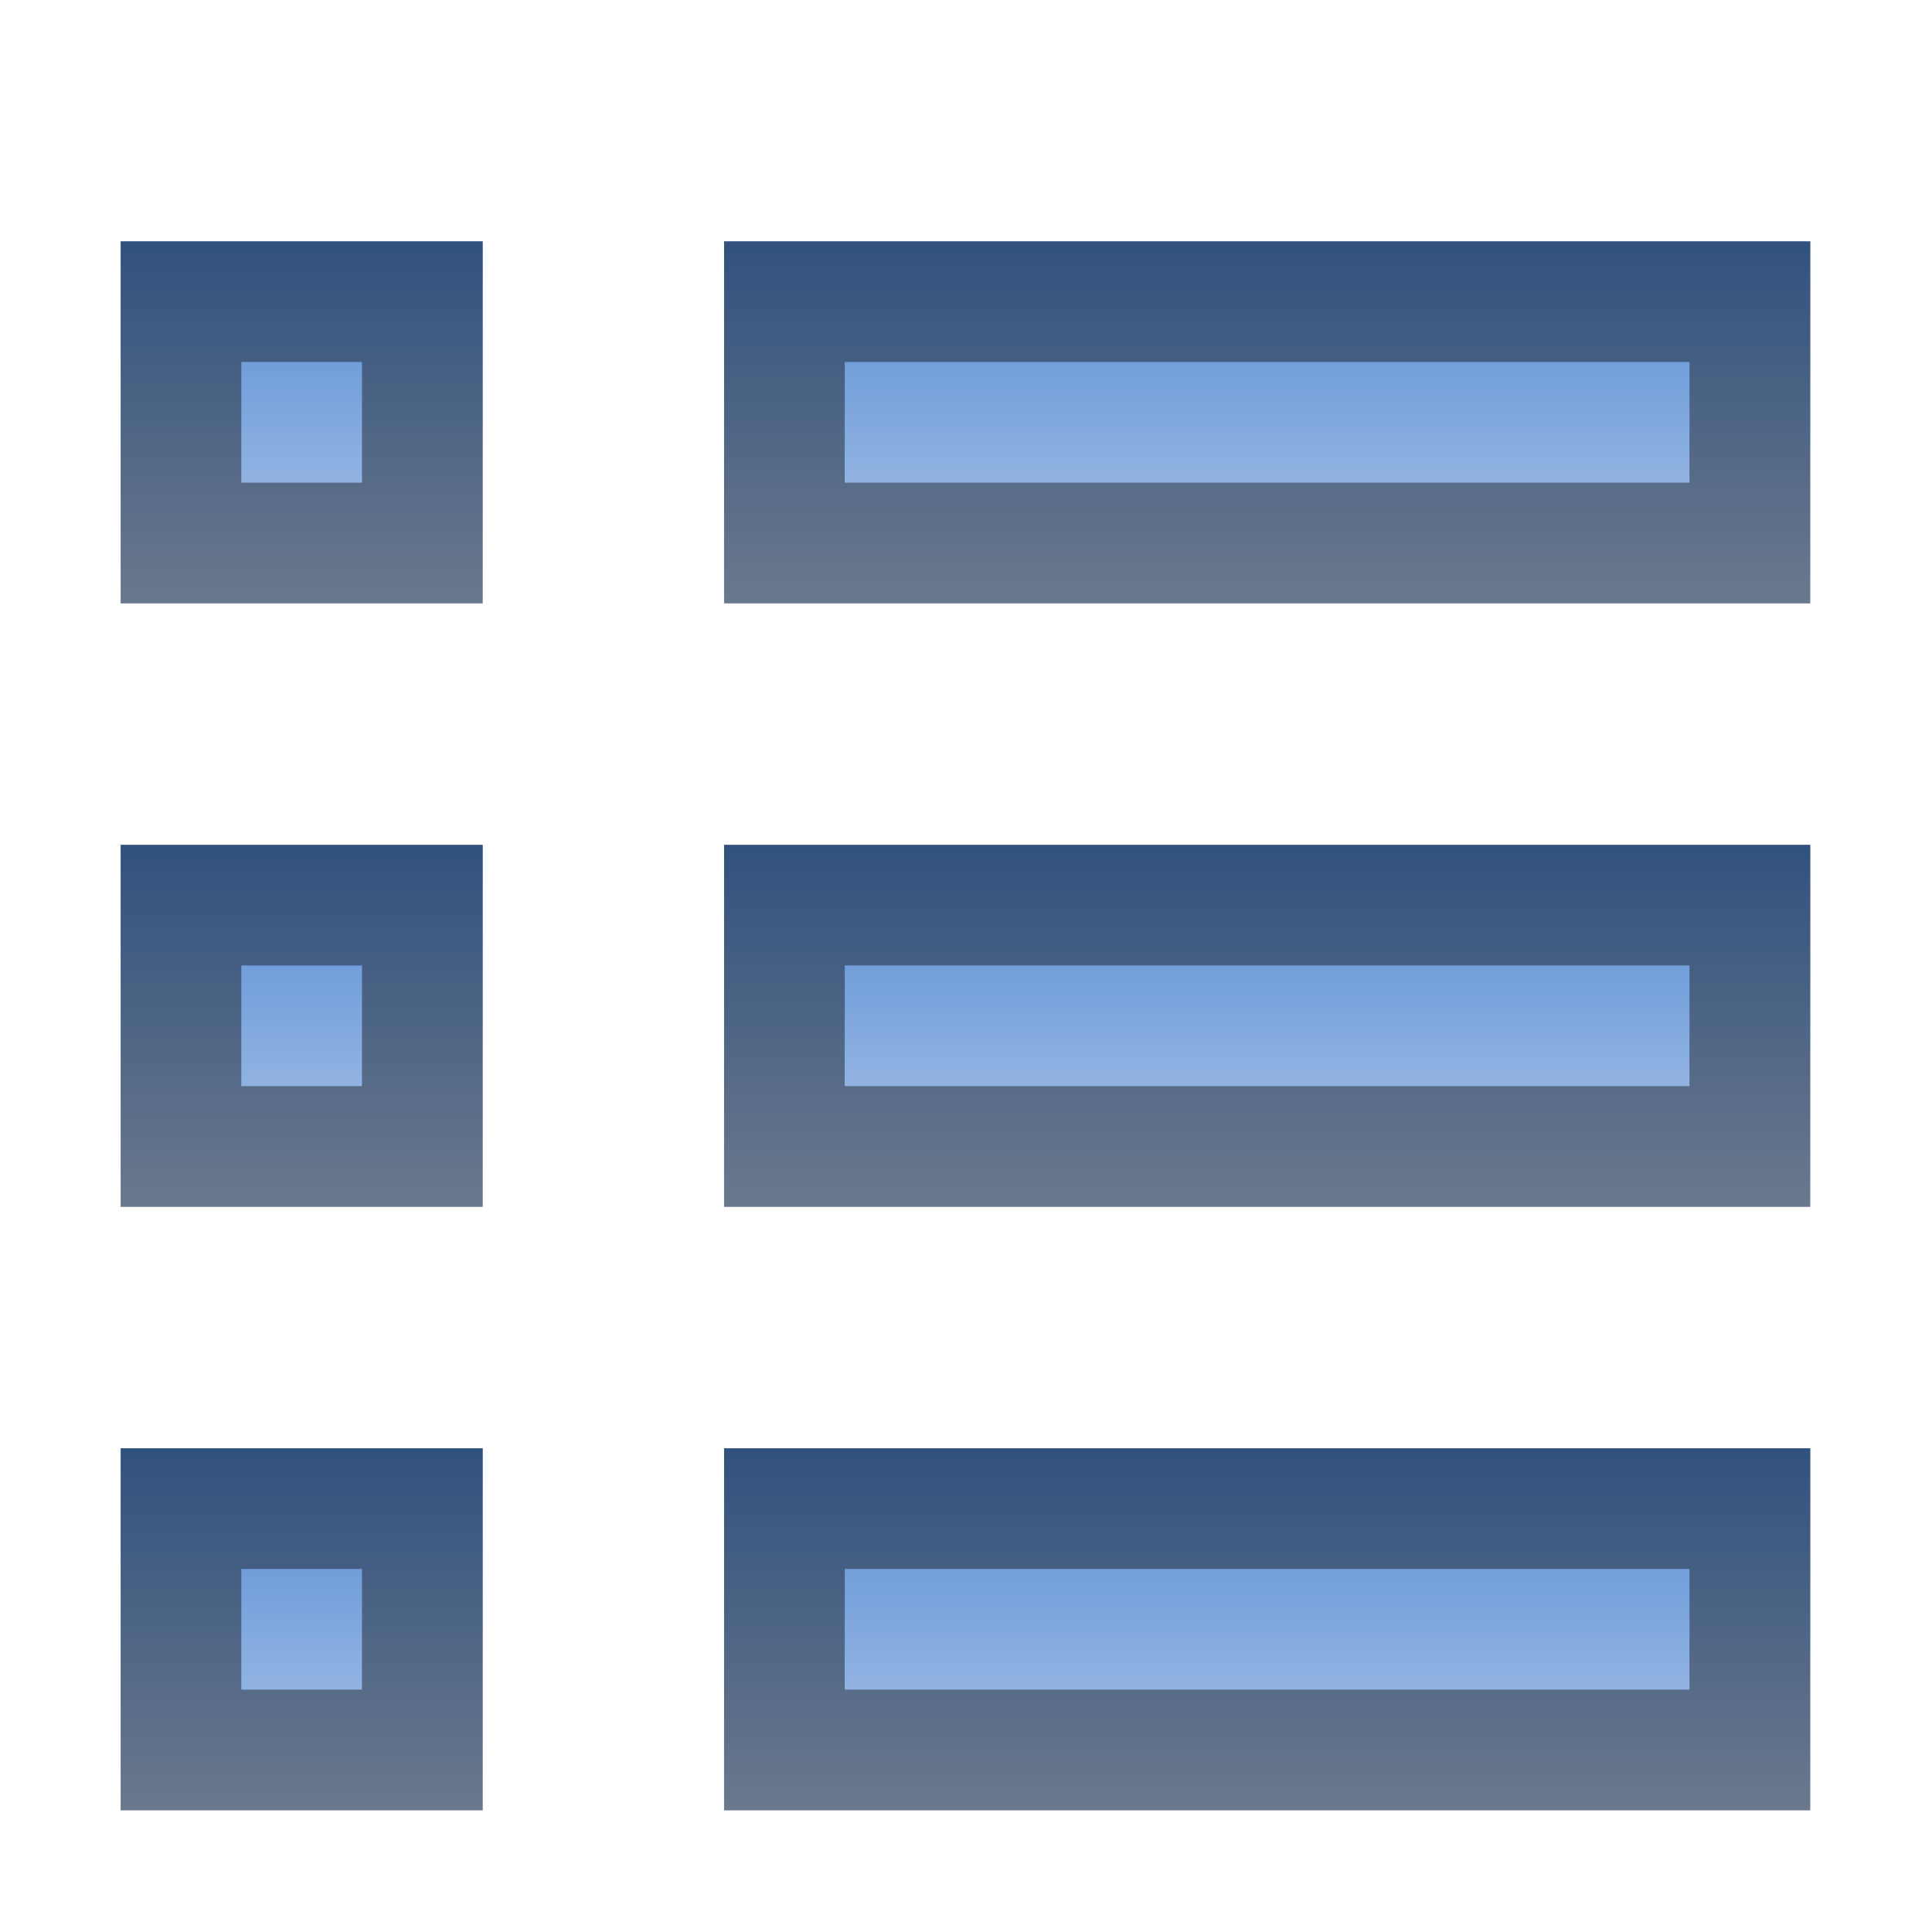 <?xml version="1.0" encoding="UTF-8" standalone="no"?>
<!-- Created with Inkscape (http://www.inkscape.org/) -->

<svg
   xmlns:dc="http://purl.org/dc/elements/1.1/"
   xmlns:cc="http://creativecommons.org/ns#"
   xmlns:rdf="http://www.w3.org/1999/02/22-rdf-syntax-ns#"
   xmlns:svg="http://www.w3.org/2000/svg"
   xmlns="http://www.w3.org/2000/svg"
   xmlns:xlink="http://www.w3.org/1999/xlink"
   xmlns:sodipodi="http://sodipodi.sourceforge.net/DTD/sodipodi-0.dtd"
   xmlns:inkscape="http://www.inkscape.org/namespaces/inkscape"
   version="1.1"
   width="16"
   height="16"
   id="svg2"
   inkscape:version="0.48.4 r9939"
   sodipodi:docname="taskbar.svg">
  <sodipodi:namedview
     pagecolor="#ffffff"
     bordercolor="#666666"
     borderopacity="1"
     objecttolerance="10"
     gridtolerance="10"
     guidetolerance="10"
     inkscape:pageopacity="0"
     inkscape:pageshadow="2"
     inkscape:window-width="1364"
     inkscape:window-height="747"
     id="namedview49"
     showgrid="true"
     inkscape:snap-bbox="true"
     inkscape:bbox-nodes="true"
     inkscape:bbox-paths="true"
     inkscape:zoom="55.623044"
     inkscape:cx="7.6797198"
     inkscape:cy="3.0275815"
     inkscape:window-x="0"
     inkscape:window-y="0"
     inkscape:window-maximized="1"
     inkscape:current-layer="g881">
    <inkscape:grid
       type="xygrid"
       id="grid3026"
       empspacing="5"
       visible="true"
       enabled="true"
       snapvisiblegridlinesonly="true" />
  </sodipodi:namedview>
  <defs
     id="defs4">
    <linearGradient
       id="linearGradient885">
      <stop
         id="stop887"
         style="stop-color:#5288d1;stop-opacity:1"
         offset="0" />
      <stop
         id="stop889"
         style="stop-color:#b1c9eb;stop-opacity:1"
         offset="1" />
    </linearGradient>
    <linearGradient
       id="linearGradient873">
      <stop
         id="stop875"
         style="stop-color:#ffffff;stop-opacity:1"
         offset="0" />
      <stop
         id="stop877"
         style="stop-color:#ffffff;stop-opacity:0"
         offset="1" />
    </linearGradient>
    <linearGradient
       id="linearGradient863">
      <stop
         id="stop865"
         style="stop-color:#ffffff;stop-opacity:1"
         offset="0" />
      <stop
         id="stop867"
         style="stop-color:#ffffff;stop-opacity:0"
         offset="1" />
    </linearGradient>
    <linearGradient
       x1="44"
       y1="7"
       x2="44"
       y2="13"
       id="linearGradient869"
       xlink:href="#linearGradient863"
       gradientUnits="userSpaceOnUse"
       gradientTransform="matrix(0.319,0,0,0.319,0.34,0.34)" />
    <linearGradient
       x1="10"
       y1="7"
       x2="10"
       y2="13"
       id="linearGradient879"
       xlink:href="#linearGradient873"
       gradientUnits="userSpaceOnUse"
       gradientTransform="matrix(0.319,0,0,0.319,0.34,0.34)" />
    <linearGradient
       x1="45"
       y1="6"
       x2="45"
       y2="14"
       id="linearGradient891"
       xlink:href="#linearGradient885"
       gradientUnits="userSpaceOnUse" />
    <linearGradient
       x1="45"
       y1="6"
       x2="45"
       y2="14"
       id="linearGradient917"
       xlink:href="#linearGradient885"
       gradientUnits="userSpaceOnUse" />
    <linearGradient
       x1="45"
       y1="6"
       x2="45"
       y2="14"
       id="linearGradient919"
       xlink:href="#linearGradient885"
       gradientUnits="userSpaceOnUse" />
    <linearGradient
       x1="45"
       y1="6"
       x2="45"
       y2="14"
       id="linearGradient921"
       xlink:href="#linearGradient885"
       gradientUnits="userSpaceOnUse" />
    <linearGradient
       x1="44"
       y1="7"
       x2="44"
       y2="13"
       id="linearGradient923"
       xlink:href="#linearGradient863"
       gradientUnits="userSpaceOnUse"
       gradientTransform="matrix(0.319,0,0,0.319,0.33,4.818)" />
    <linearGradient
       x1="10"
       y1="7"
       x2="10"
       y2="13"
       id="linearGradient925"
       xlink:href="#linearGradient873"
       gradientUnits="userSpaceOnUse"
       gradientTransform="matrix(0.319,0,0,0.319,0.33,4.818)" />
    <linearGradient
       x1="45"
       y1="6"
       x2="45"
       y2="14"
       id="linearGradient941"
       xlink:href="#linearGradient885"
       gradientUnits="userSpaceOnUse" />
    <linearGradient
       x1="45"
       y1="6"
       x2="45"
       y2="14"
       id="linearGradient943"
       xlink:href="#linearGradient885"
       gradientUnits="userSpaceOnUse" />
    <linearGradient
       x1="45"
       y1="6"
       x2="45"
       y2="14"
       id="linearGradient945"
       xlink:href="#linearGradient885"
       gradientUnits="userSpaceOnUse" />
    <linearGradient
       x1="44"
       y1="7"
       x2="44"
       y2="13"
       id="linearGradient947"
       xlink:href="#linearGradient863"
       gradientUnits="userSpaceOnUse"
       gradientTransform="matrix(0.319,0,0,0.319,0.33,9.287)" />
    <linearGradient
       x1="10"
       y1="7"
       x2="10"
       y2="13"
       id="linearGradient949"
       xlink:href="#linearGradient873"
       gradientUnits="userSpaceOnUse"
       gradientTransform="matrix(0.319,0,0,0.319,0.33,9.287)" />
    <linearGradient
       inkscape:collect="always"
       xlink:href="#linearGradient885"
       id="linearGradient3030"
       gradientUnits="userSpaceOnUse"
       x1="45"
       y1="6"
       x2="45"
       y2="14"
       gradientTransform="matrix(1.175,0,0,1.175,-1.458,-1.809)" />
    <linearGradient
       inkscape:collect="always"
       xlink:href="#linearGradient885"
       id="linearGradient3032"
       gradientUnits="userSpaceOnUse"
       x1="45"
       y1="6"
       x2="45"
       y2="14"
       gradientTransform="matrix(1.007,0,0,1.175,0.612,-1.85)" />
    <linearGradient
       inkscape:collect="always"
       xlink:href="#linearGradient885"
       id="linearGradient3038"
       gradientUnits="userSpaceOnUse"
       gradientTransform="matrix(1.175,0,0,1.175,-1.458,13.857)"
       x1="45"
       y1="6"
       x2="45"
       y2="14" />
    <linearGradient
       inkscape:collect="always"
       xlink:href="#linearGradient885"
       id="linearGradient3040"
       gradientUnits="userSpaceOnUse"
       gradientTransform="matrix(1.007,0,0,1.175,0.612,13.817)"
       x1="45"
       y1="6"
       x2="45"
       y2="14" />
    <linearGradient
       inkscape:collect="always"
       xlink:href="#linearGradient885"
       id="linearGradient3046"
       gradientUnits="userSpaceOnUse"
       gradientTransform="matrix(1.175,0,0,1.175,-1.458,29.524)"
       x1="45"
       y1="6"
       x2="45"
       y2="14" />
    <linearGradient
       inkscape:collect="always"
       xlink:href="#linearGradient885"
       id="linearGradient3048"
       gradientUnits="userSpaceOnUse"
       gradientTransform="matrix(1.007,0,0,1.175,0.612,29.483)"
       x1="45"
       y1="6"
       x2="45"
       y2="14" />
    <linearGradient
       inkscape:collect="always"
       xlink:href="#linearGradient885"
       id="linearGradient3055"
       gradientUnits="userSpaceOnUse"
       gradientTransform="matrix(0.375,0,0,0.375,-0.125,-0.237)"
       x1="45"
       y1="6"
       x2="45"
       y2="14" />
  </defs>
  <g
     id="g881"
     style="fill:url(#linearGradient891);fill-opacity:1;stroke:none"
     transform="matrix(0.319,0,0,0.319,0.34,0.34)">
    <rect
       width="9.4"
       height="9.4"
       x="2.067"
       y="5.2"
       id="rect841"
       style="fill:url(#linearGradient3030);fill-opacity:1;stroke:none" />
    <rect
       width="28.2"
       height="9.4"
       x="17.733"
       y="5.2"
       id="rect843"
       style="fill:url(#linearGradient3032);fill-opacity:1;stroke:none" />
    <rect
       style="fill:url(#linearGradient3038);fill-opacity:1;stroke:none"
       id="rect3034"
       y="20.867"
       x="2.067"
       height="9.4"
       width="9.4" />
    <rect
       style="fill:url(#linearGradient3040);fill-opacity:1;stroke:none"
       id="rect3036"
       y="20.867"
       x="17.733"
       height="9.4"
       width="28.2" />
    <rect
       width="9.4"
       height="9.4"
       x="2.067"
       y="36.533"
       id="rect3042"
       style="fill:url(#linearGradient3046);fill-opacity:1;stroke:none" />
    <rect
       width="28.2"
       height="9.4"
       x="17.733"
       y="36.533"
       id="rect3044"
       style="fill:url(#linearGradient3048);fill-opacity:1;stroke:none" />
    <path
       sodipodi:type="inkscape:offset"
       inkscape:radius="-0.49425539"
       inkscape:original="M 1 2 L 1 5 L 4 5 L 4 2 L 1 2 z M 6 2 L 6 5 L 15 5 L 15 2 L 6 2 z "
       style="fill:none;stroke:#000000;stroke-width:1;opacity:0.4"
       id="path3058"
       d="m 1.5,2.5 0,2 2,0 0,-2 -2,0 z m 5,0 0,2 8,0 0,-2 -8,0 z"
       transform="matrix(3.133,0,0,3.133,-1.067,-1.067)" />
    <path
       transform="matrix(3.133,0,0,3.133,-1.067,14.6)"
       d="m 1.5,2.5 0,2 2,0 0,-2 -2,0 z m 5,0 0,2 8,0 0,-2 -8,0 z"
       id="path3060"
       style="opacity:0.4;fill:none;stroke:#000000;stroke-width:1"
       inkscape:original="M 1 2 L 1 5 L 4 5 L 4 2 L 1 2 z M 6 2 L 6 5 L 15 5 L 15 2 L 6 2 z "
       inkscape:radius="-0.49425539"
       sodipodi:type="inkscape:offset" />
    <path
       sodipodi:type="inkscape:offset"
       inkscape:radius="-0.49425539"
       inkscape:original="M 1 2 L 1 5 L 4 5 L 4 2 L 1 2 z M 6 2 L 6 5 L 15 5 L 15 2 L 6 2 z "
       style="opacity:0.4;fill:none;stroke:#000000;stroke-width:1"
       id="path3062"
       d="m 1.5,2.5 0,2 2,0 0,-2 -2,0 z m 5,0 0,2 8,0 0,-2 -8,0 z"
       transform="matrix(3.133,0,0,3.133,-1.067,30.267)" />
  </g>
</svg>
